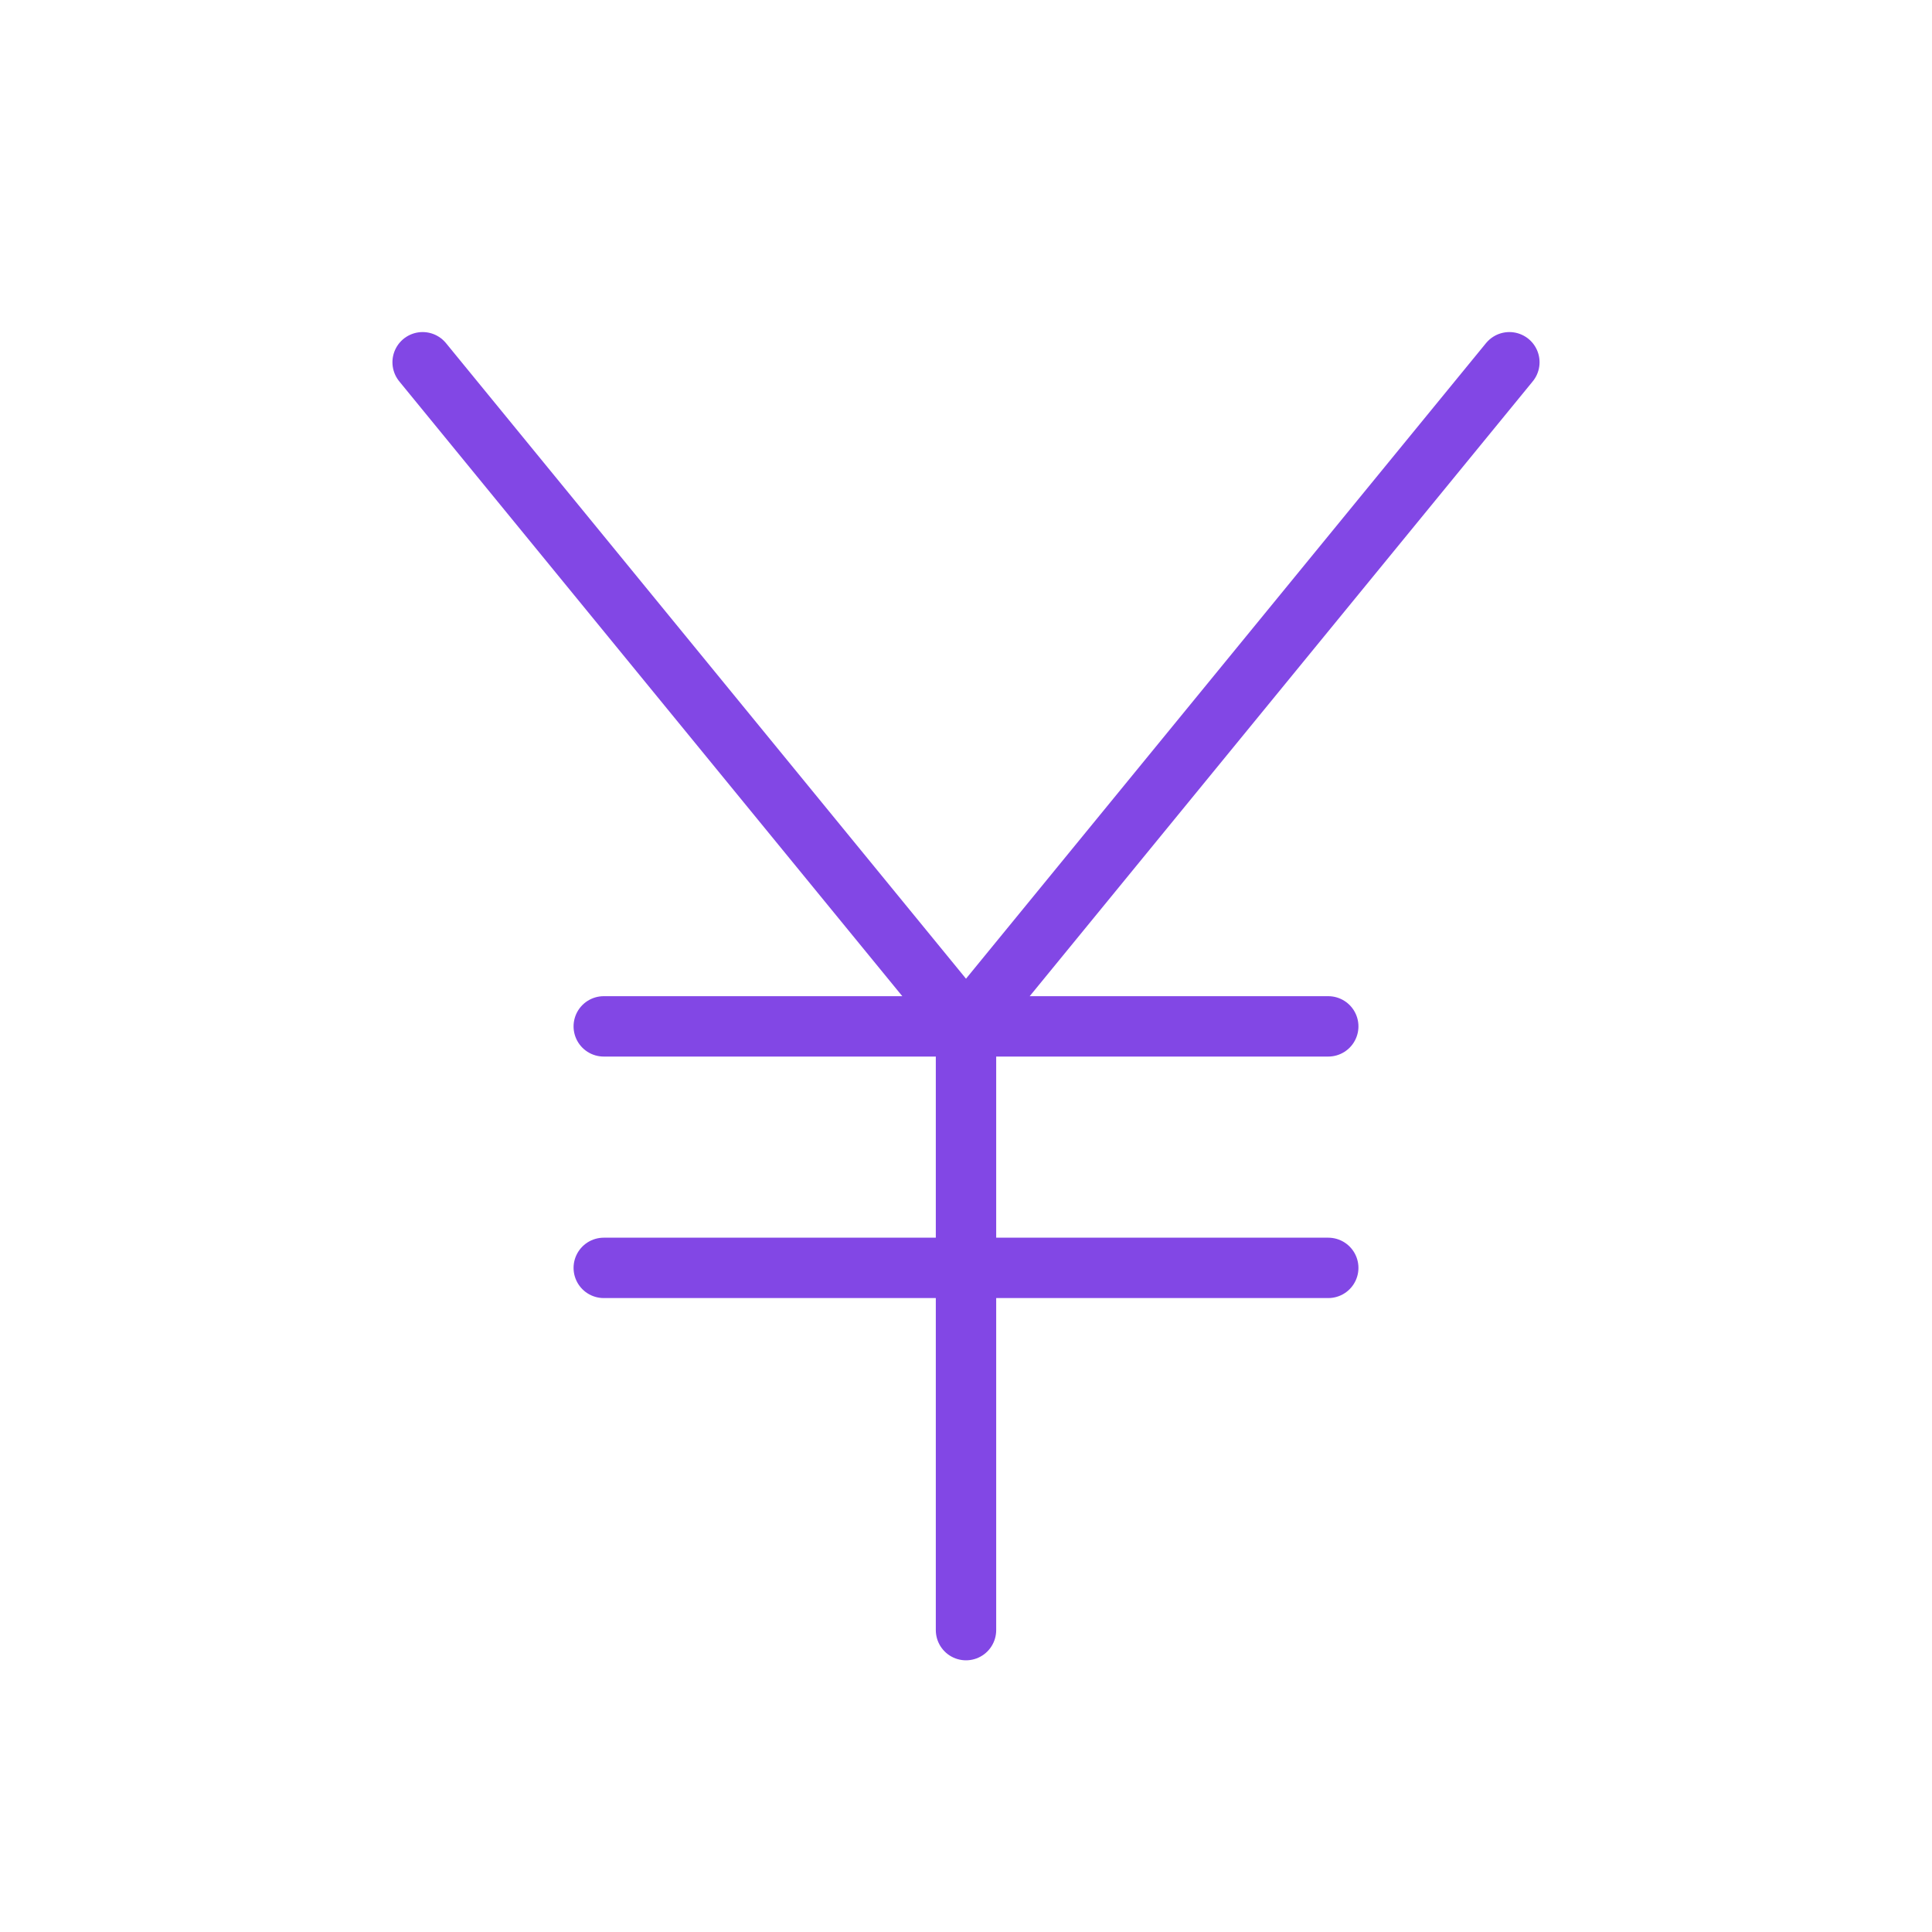 <svg width="32" height="32" viewBox="0 0 32 32" fill="none" xmlns="http://www.w3.org/2000/svg">
<path d="M10 21H22" stroke="#8247E5" stroke-linecap="round" stroke-linejoin="round"/>
<path d="M10 17H22" stroke="#8247E5" stroke-linecap="round" stroke-linejoin="round"/>
<path d="M16 17V27" stroke="#8247E5" stroke-linecap="round" stroke-linejoin="round"/>
<path d="M25 6L16 17L7 6" stroke="#8247E5" stroke-linecap="round" stroke-linejoin="round"/>
</svg>
